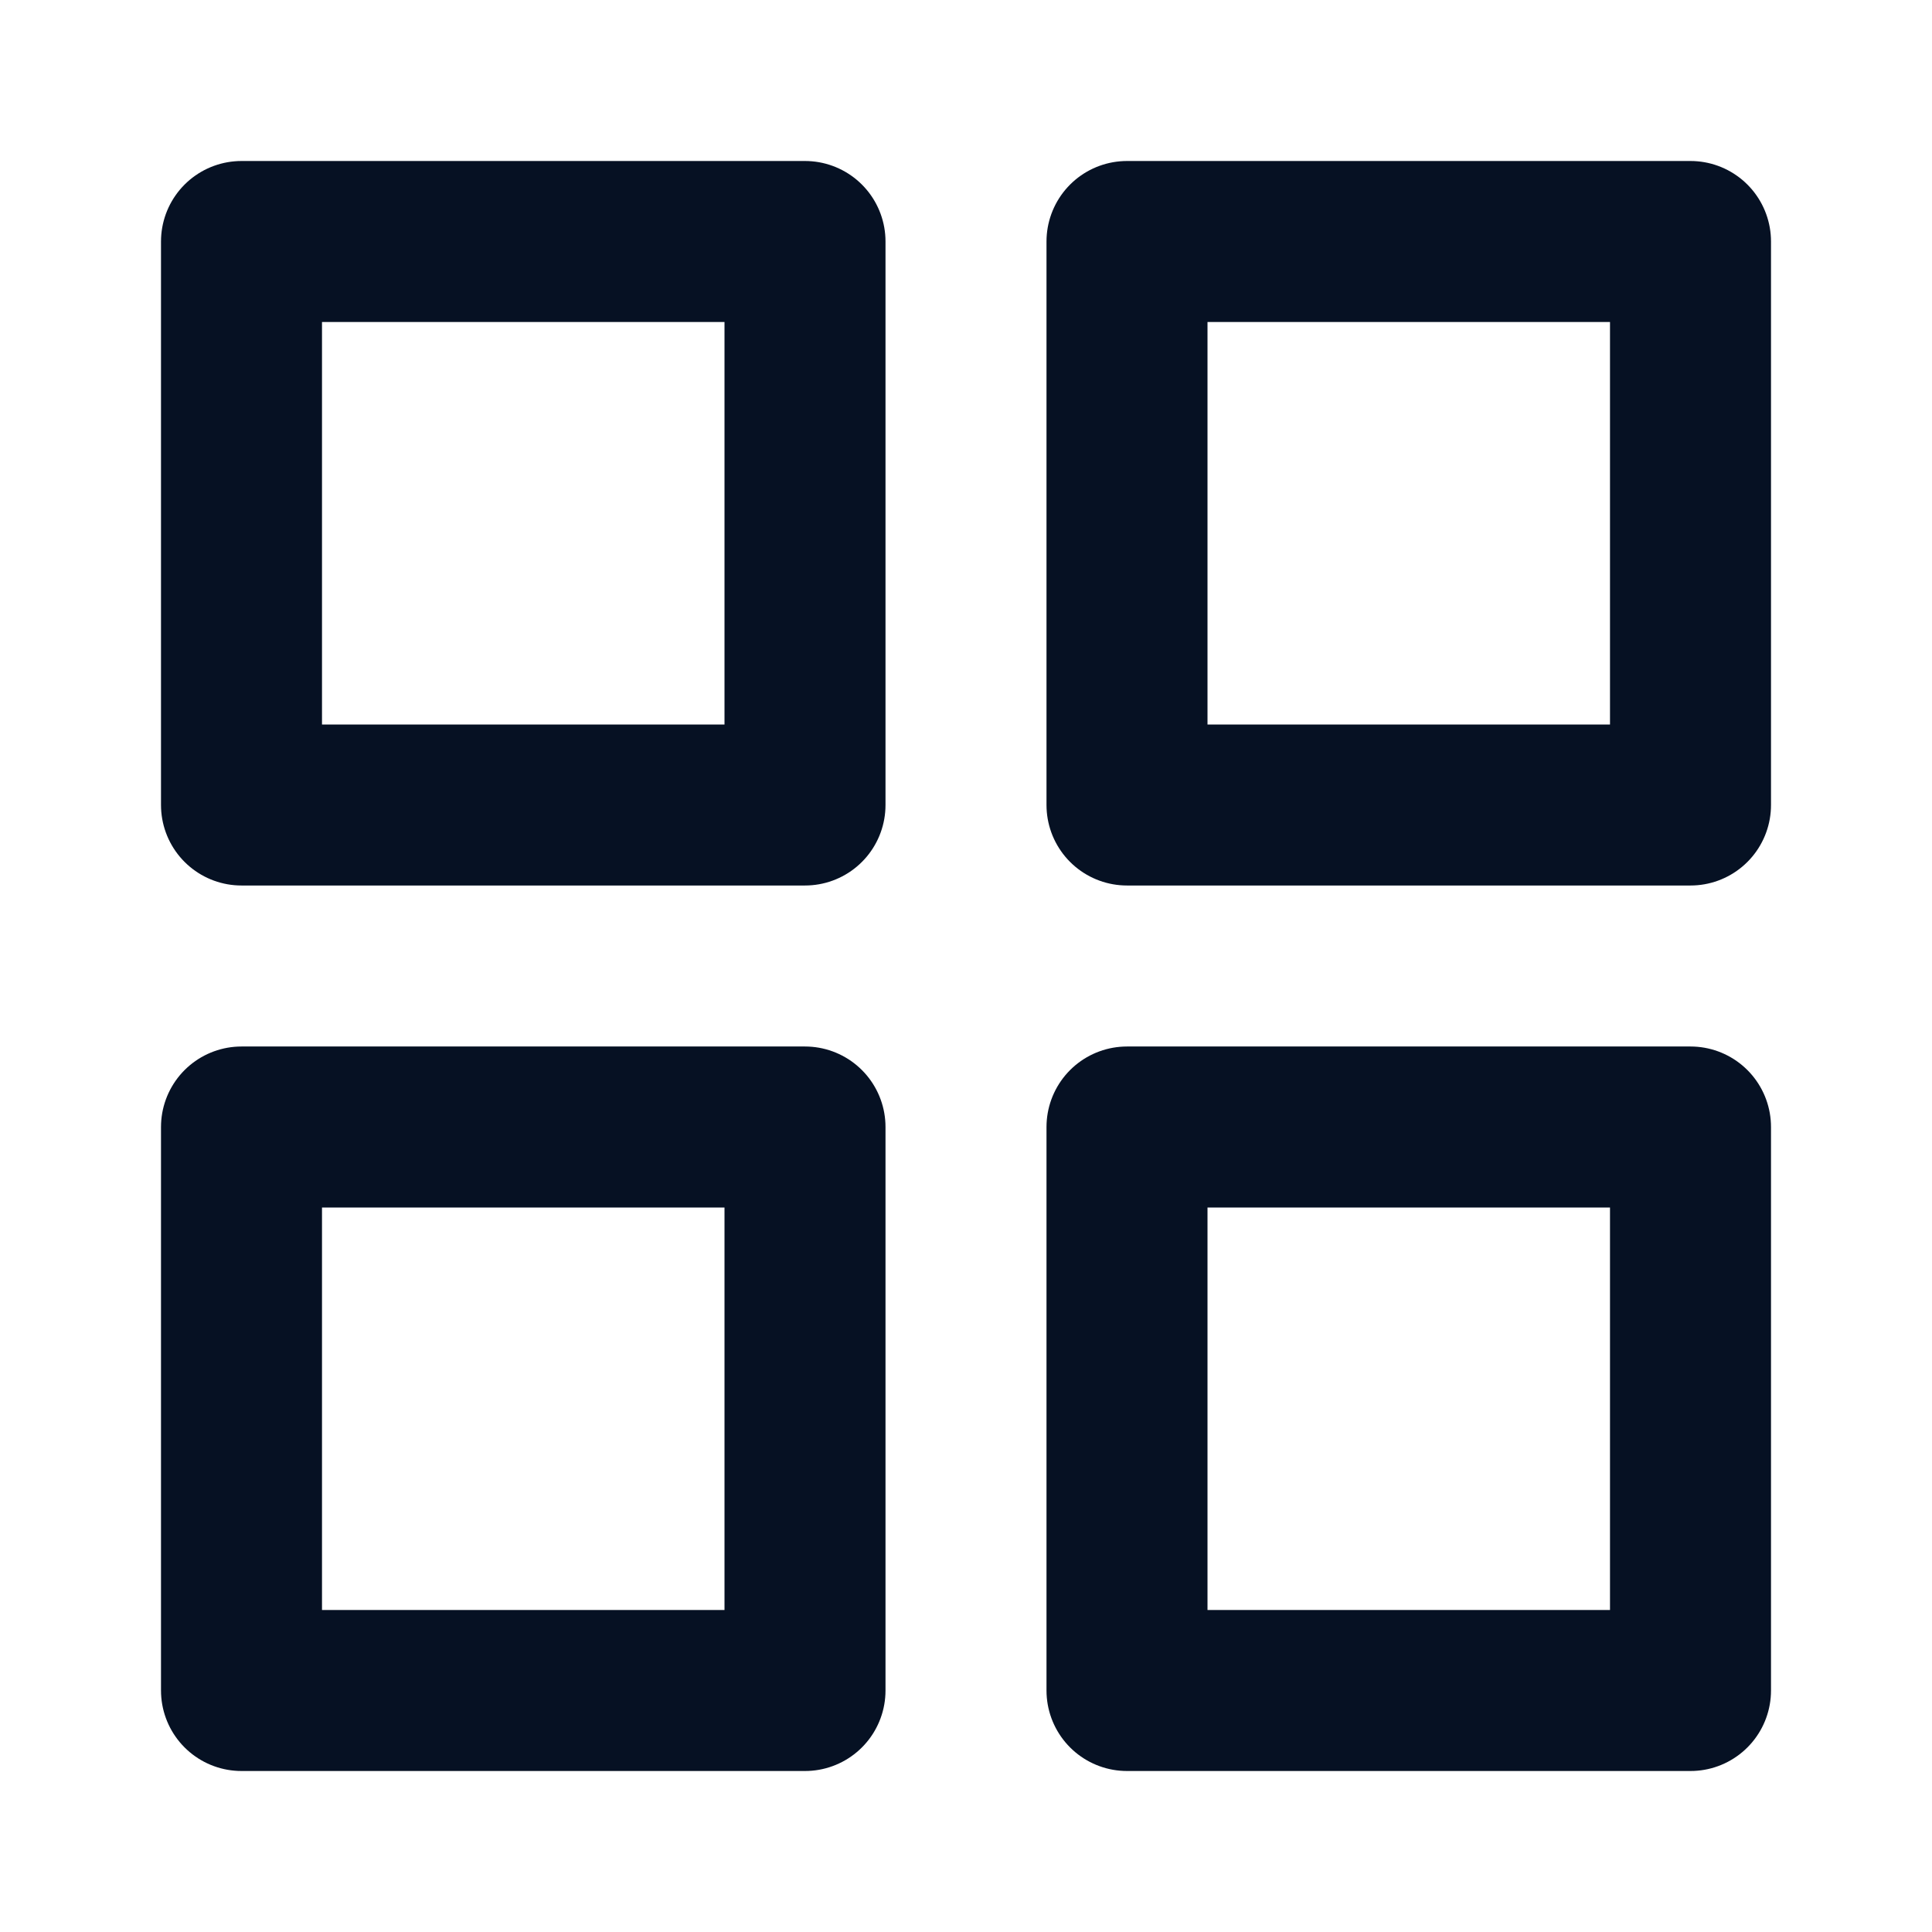 <svg width="24" height="24" viewBox="0 0 24 24" fill="none" xmlns="http://www.w3.org/2000/svg">
    <path d="M10 3H3V10H10V3Z" stroke="#061123" stroke-width="2" stroke-linecap="round" stroke-linejoin="round" />
    <path d="M21 3H14V10H21V3Z" stroke="#061123" stroke-width="2" stroke-linecap="round" stroke-linejoin="round" />
    <path d="M21 14H14V21H21V14Z" stroke="#061123" stroke-width="2" stroke-linecap="round" stroke-linejoin="round" />
    <path d="M10 14H3V21H10V14Z" stroke="#061123" stroke-width="2" stroke-linecap="round" stroke-linejoin="round" />
</svg>